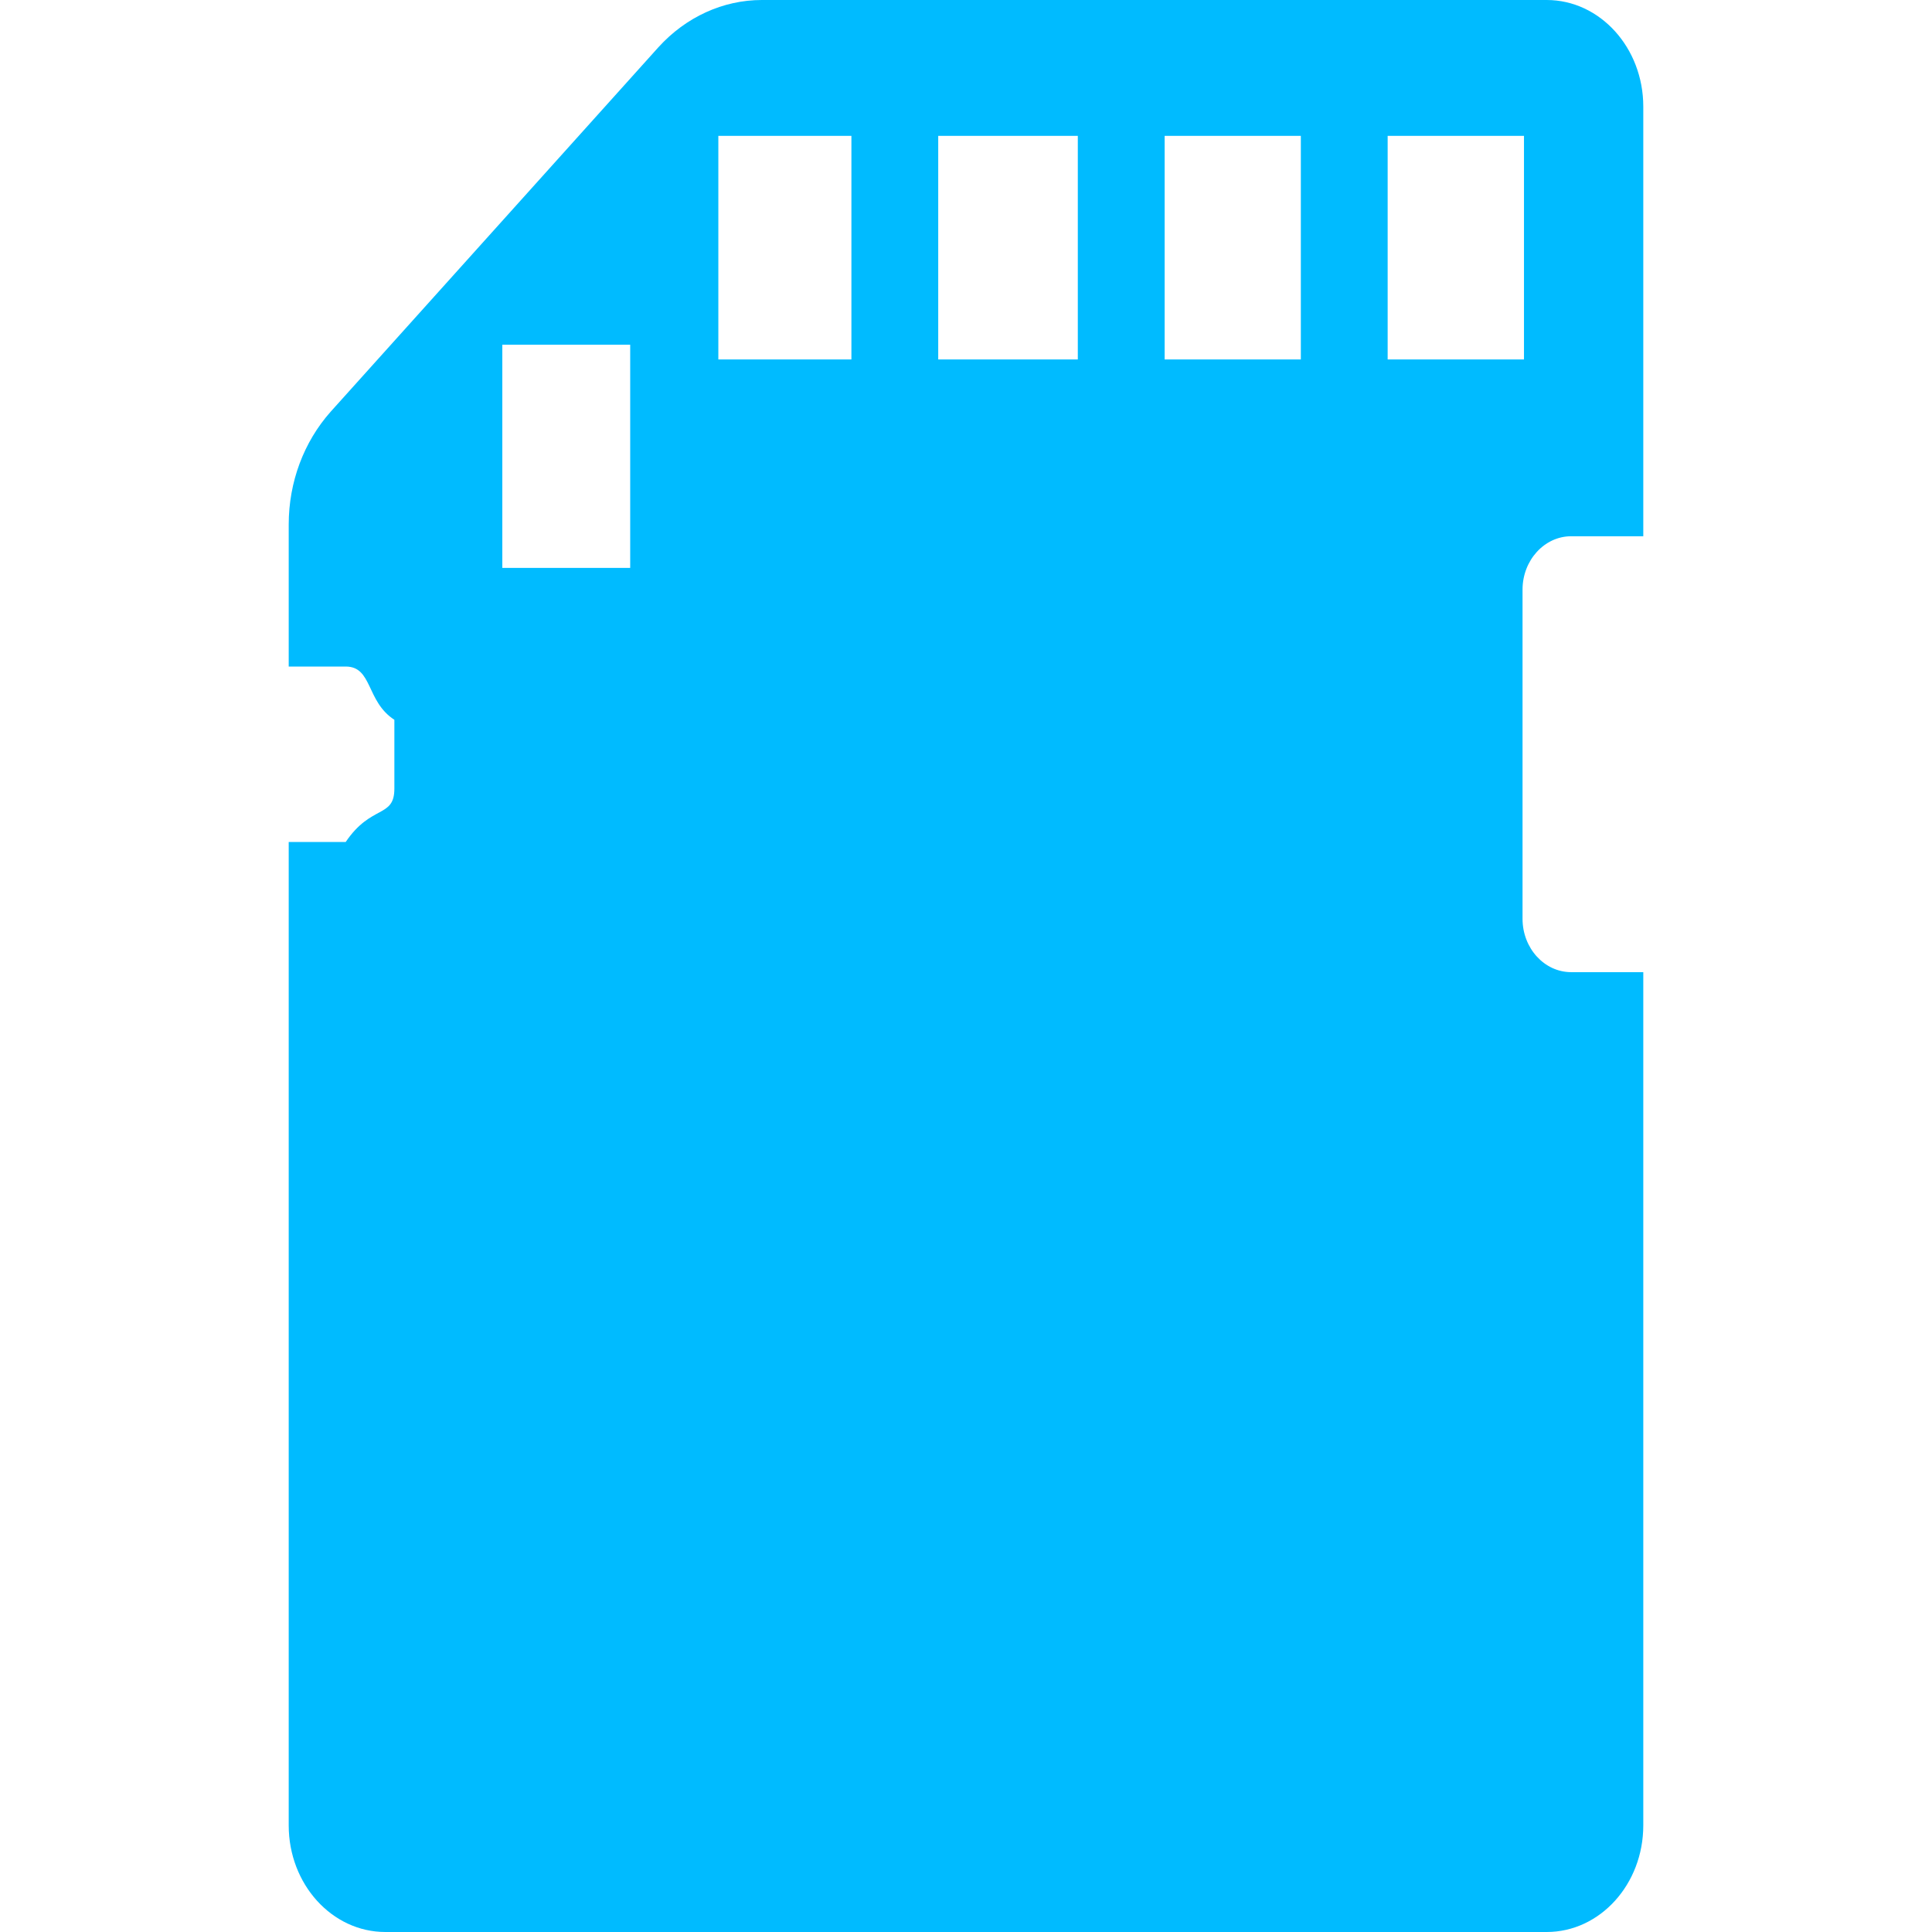 
<svg xmlns="http://www.w3.org/2000/svg" xmlns:xlink="http://www.w3.org/1999/xlink" width="16px" height="16px" viewBox="0 0 16 16" version="1.1">
<g id="surface1">
<path style=" stroke:none;fill-rule:nonzero;fill:#00bbff;fill-opacity:1;" d="M 4.16 2.855 L 5.219 2.855 L 5.219 4.703 L 4.16 4.703 Z M 5.949 1.125 L 7.051 1.125 L 7.051 2.977 L 5.949 2.977 Z M 8.926 2.977 L 7.77 2.977 L 7.77 1.125 L 8.926 1.125 Z M 10.773 2.977 L 9.645 2.977 L 9.645 1.125 L 10.773 1.125 Z M 12.621 2.977 L 11.492 2.977 L 11.492 1.125 L 12.621 1.125 Z M 2.863 6.973 L 2.391 6.973 L 2.391 15.117 C 2.391 15.605 2.75 16 3.191 16 L 12.809 16 C 13.25 16 13.609 15.605 13.609 15.117 L 13.609 8.051 L 13.012 8.051 C 12.789 8.051 12.609 7.852 12.609 7.609 L 12.609 4.883 C 12.609 4.641 12.789 4.441 13.012 4.441 L 13.609 4.441 L 13.609 0.883 C 13.609 0.395 13.25 0 12.809 0 L 6.309 0 C 5.988 0 5.68 0.141 5.453 0.391 L 2.738 3.41 C 2.516 3.66 2.391 3.992 2.391 4.344 L 2.391 5.52 L 2.863 5.52 C 3.086 5.52 3.031 5.809 3.266 5.961 L 3.266 6.531 C 3.266 6.777 3.074 6.66 2.863 6.973 Z M 2.863 6.973 "/>
</g>
</svg>
